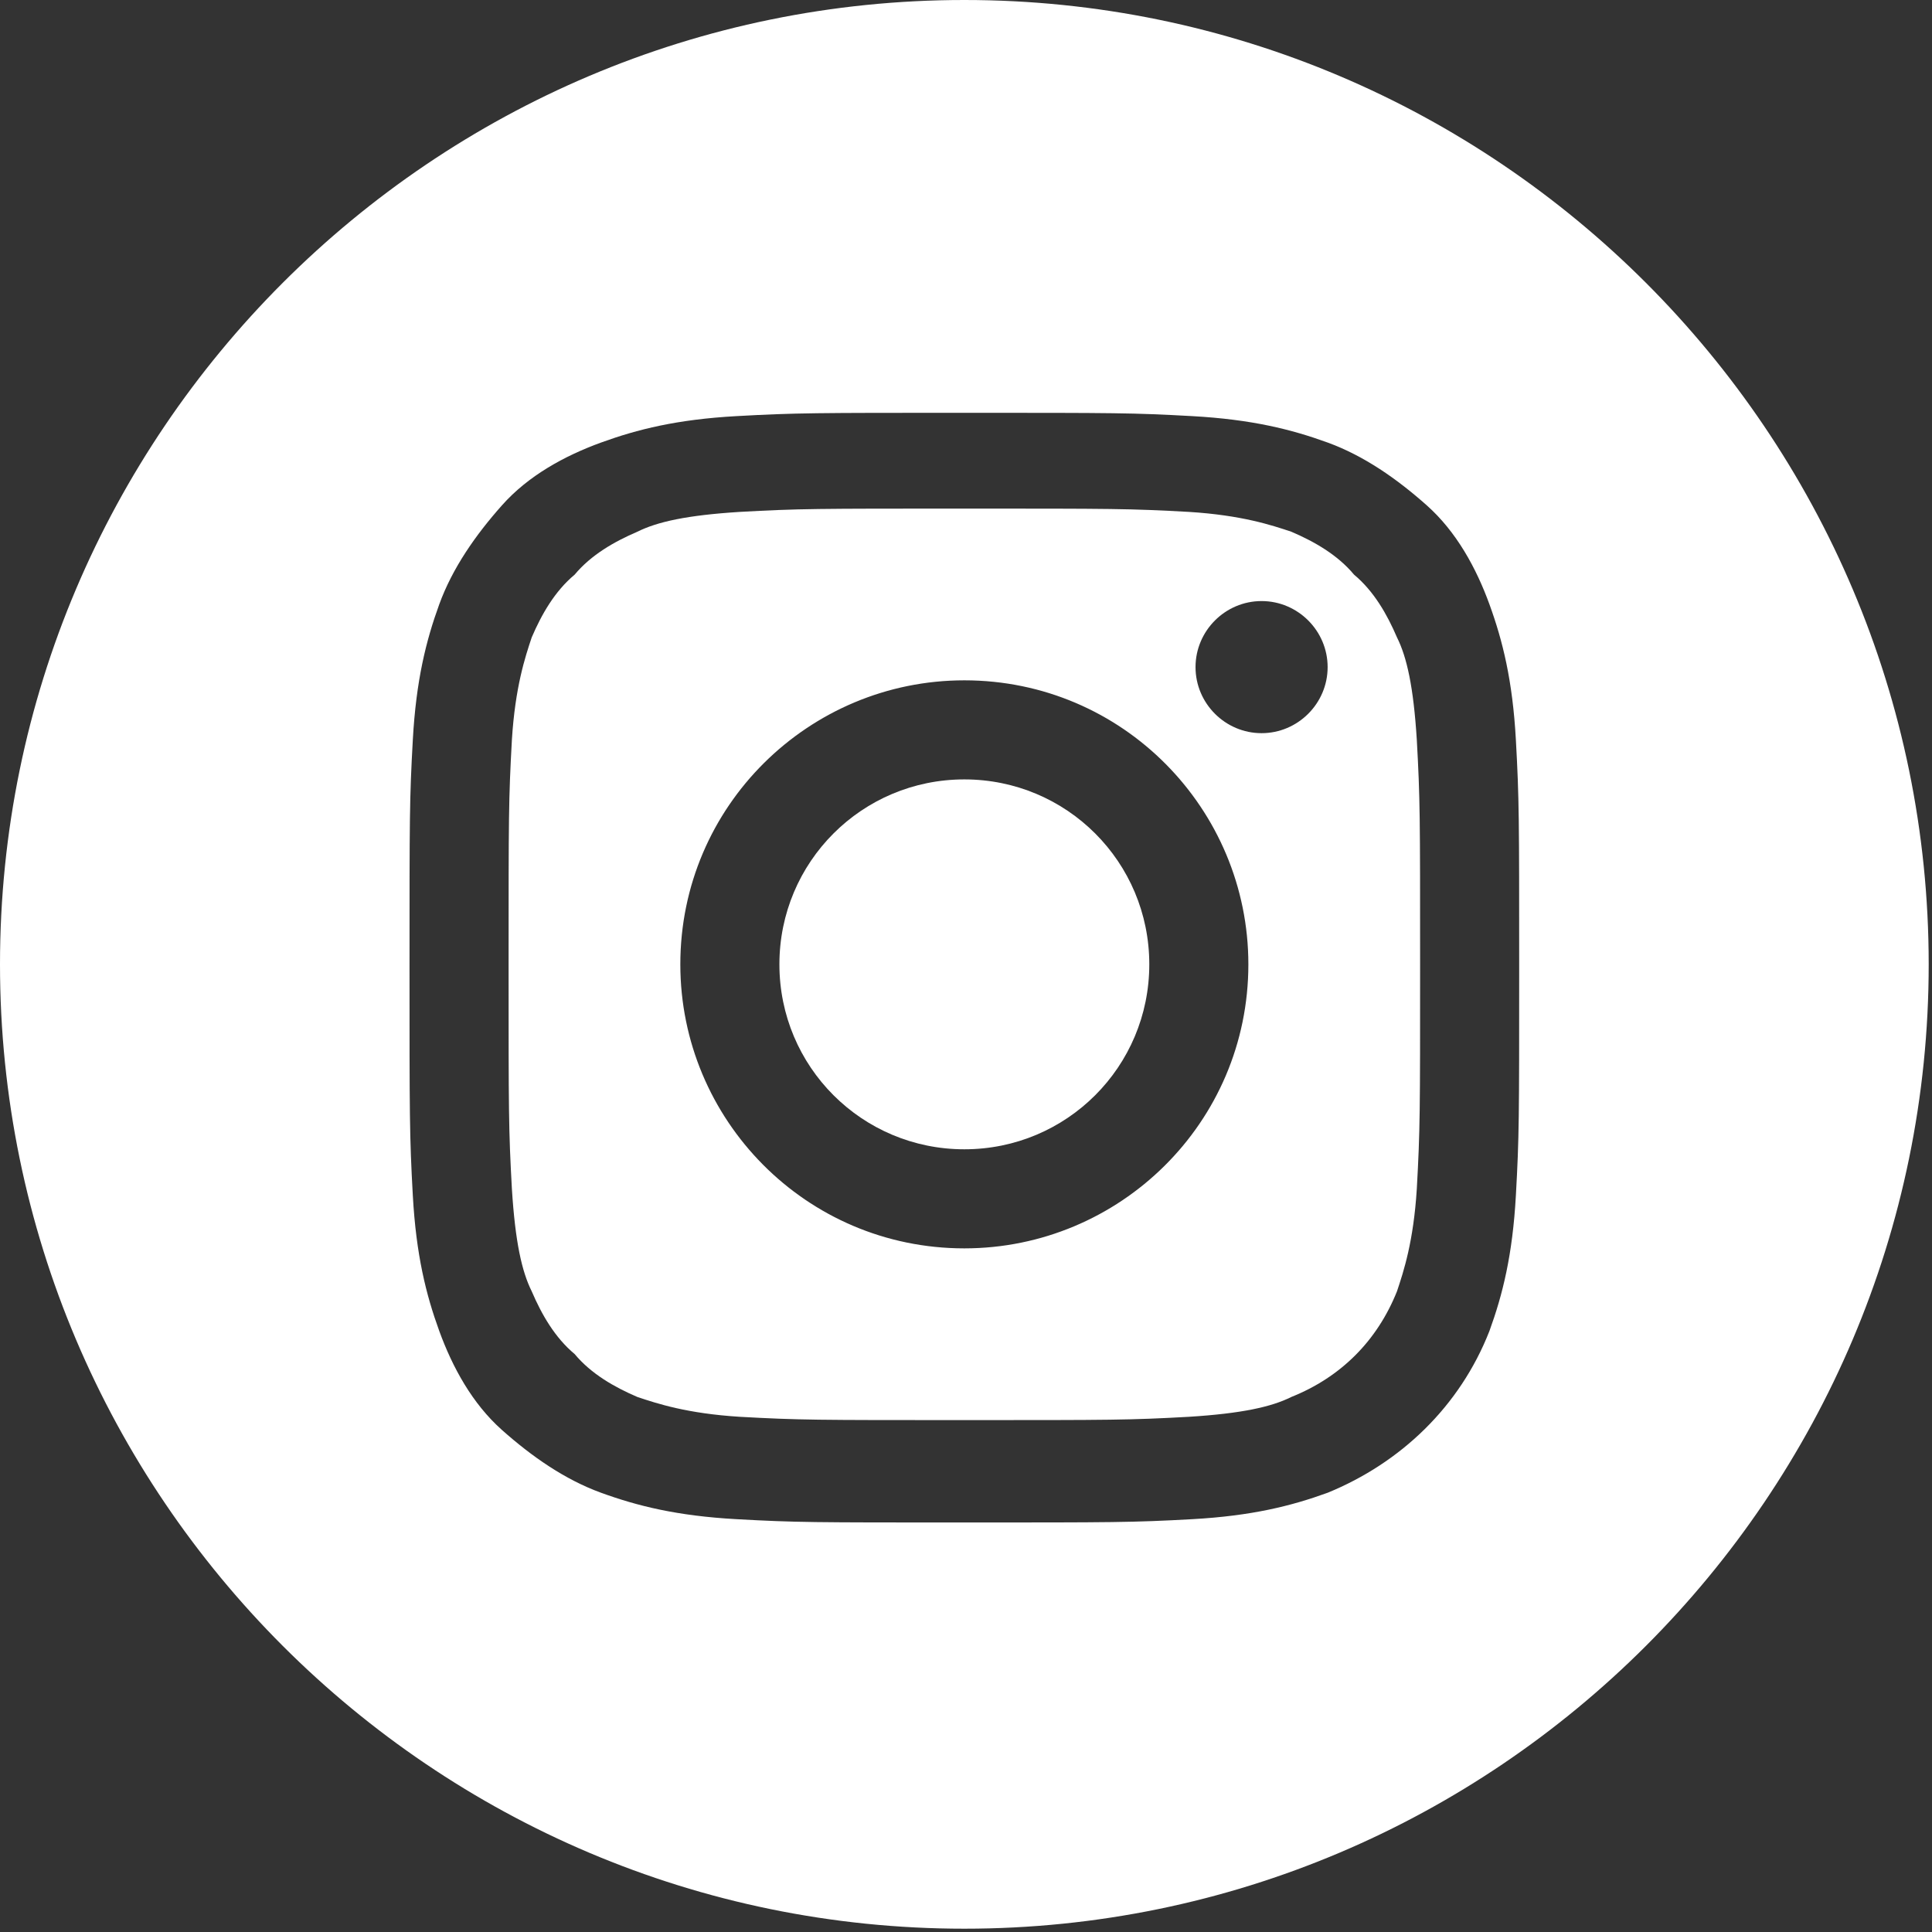 <?xml version="1.0" encoding="UTF-8"?>
<!DOCTYPE svg PUBLIC "-//W3C//DTD SVG 1.1//EN" "http://www.w3.org/Graphics/SVG/1.1/DTD/svg11.dtd">
<!-- Creator: CorelDRAW 2020 (64-Bit) -->
<svg xmlns="http://www.w3.org/2000/svg" xml:space="preserve" width="8.382mm" height="8.382mm" version="1.1" style="shape-rendering:geometricPrecision; text-rendering:geometricPrecision; image-rendering:optimizeQuality; fill-rule:evenodd; clip-rule:evenodd"
viewBox="0 0 5.85 5.85"
 xmlns:xlink="http://www.w3.org/1999/xlink"
 xmlns:xodm="http://www.corel.com/coreldraw/odm/2003">
 <rect x="0" y="0" width="5.85" height="5.85" fill="#333333" stroke="none"/>
 <defs>
  <style type="text/css">
   <![CDATA[
    .fil0 {fill:white;fill-rule:nonzero}
   ]]>
  </style>
 </defs>
 <g id="diseño">
  <g id="_3012667193392">
   <path class="fil0" d="M3.48 2.92c0,0.31 -0.25,0.56 -0.56,0.56 -0.31,0 -0.56,-0.25 -0.56,-0.56 0,-0.31 0.25,-0.56 0.56,-0.56 0.31,0 0.56,0.25 0.56,0.56z"/>
   <path class="fil0" d="M4.23 1.93c-0.03,-0.07 -0.07,-0.14 -0.13,-0.19 -0.05,-0.06 -0.12,-0.1 -0.19,-0.13 -0.06,-0.02 -0.15,-0.05 -0.31,-0.06 -0.18,-0.01 -0.23,-0.01 -0.68,-0.01 -0.45,0 -0.5,0 -0.68,0.01 -0.16,0.01 -0.25,0.03 -0.31,0.06 -0.07,0.03 -0.14,0.07 -0.19,0.13 -0.06,0.05 -0.1,0.12 -0.13,0.19 -0.02,0.06 -0.05,0.15 -0.06,0.31 -0.01,0.18 -0.01,0.23 -0.01,0.68 0,0.45 0,0.5 0.01,0.68 0.01,0.16 0.03,0.25 0.06,0.31 0.03,0.07 0.07,0.14 0.13,0.19 0.05,0.06 0.12,0.1 0.19,0.13 0.06,0.02 0.15,0.05 0.31,0.06 0.18,0.01 0.23,0.01 0.68,0.01 0.45,0 0.5,-0 0.68,-0.01 0.16,-0.01 0.25,-0.03 0.31,-0.06 0.15,-0.06 0.26,-0.17 0.32,-0.32 0.02,-0.06 0.05,-0.15 0.06,-0.31 0.01,-0.18 0.01,-0.23 0.01,-0.68 0,-0.45 -0,-0.5 -0.01,-0.68 -0.01,-0.16 -0.03,-0.25 -0.06,-0.31zm-1.31 1.85l0 0c-0.48,0 -0.86,-0.39 -0.86,-0.86 0,-0.48 0.39,-0.86 0.86,-0.86 0.48,0 0.86,0.39 0.86,0.86 0,0.48 -0.39,0.86 -0.86,0.86zm0.9 -1.56l0 0c-0.11,0 -0.2,-0.09 -0.2,-0.2 0,-0.11 0.09,-0.2 0.2,-0.2 0.11,0 0.2,0.09 0.2,0.2 -0,0.11 -0.09,0.2 -0.2,0.2z"/>
   <path class="fil0" d="M2.92 0c-1.61,0 -2.92,1.31 -2.92,2.92 0,1.61 1.31,2.92 2.92,2.92 1.61,0 2.92,-1.31 2.92,-2.92 0,-1.61 -1.31,-2.92 -2.92,-2.92zm1.67 3.62l0 0c-0.01,0.18 -0.04,0.3 -0.08,0.41 -0.09,0.23 -0.27,0.4 -0.49,0.49 -0.11,0.04 -0.23,0.07 -0.41,0.08 -0.18,0.01 -0.24,0.01 -0.69,0.01 -0.46,0 -0.51,-0 -0.69,-0.01 -0.18,-0.01 -0.3,-0.04 -0.41,-0.08 -0.11,-0.04 -0.21,-0.11 -0.3,-0.19 -0.09,-0.08 -0.15,-0.19 -0.19,-0.3 -0.04,-0.11 -0.07,-0.23 -0.08,-0.41 -0.01,-0.18 -0.01,-0.24 -0.01,-0.69 0,-0.46 0,-0.51 0.01,-0.69 0.01,-0.18 0.04,-0.3 0.08,-0.41 0.04,-0.11 0.11,-0.21 0.19,-0.3 0.08,-0.09 0.19,-0.15 0.3,-0.19 0.11,-0.04 0.23,-0.07 0.41,-0.08 0.18,-0.01 0.24,-0.01 0.69,-0.01 0.46,0 0.51,0 0.69,0.01 0.18,0.01 0.3,0.04 0.41,0.08 0.11,0.04 0.21,0.11 0.3,0.19 0.09,0.08 0.15,0.19 0.19,0.3 0.04,0.11 0.07,0.23 0.08,0.41 0.01,0.18 0.01,0.24 0.01,0.69 0,0.46 -0,0.51 -0.01,0.69z"/>
  </g>
 </g>
</svg>
